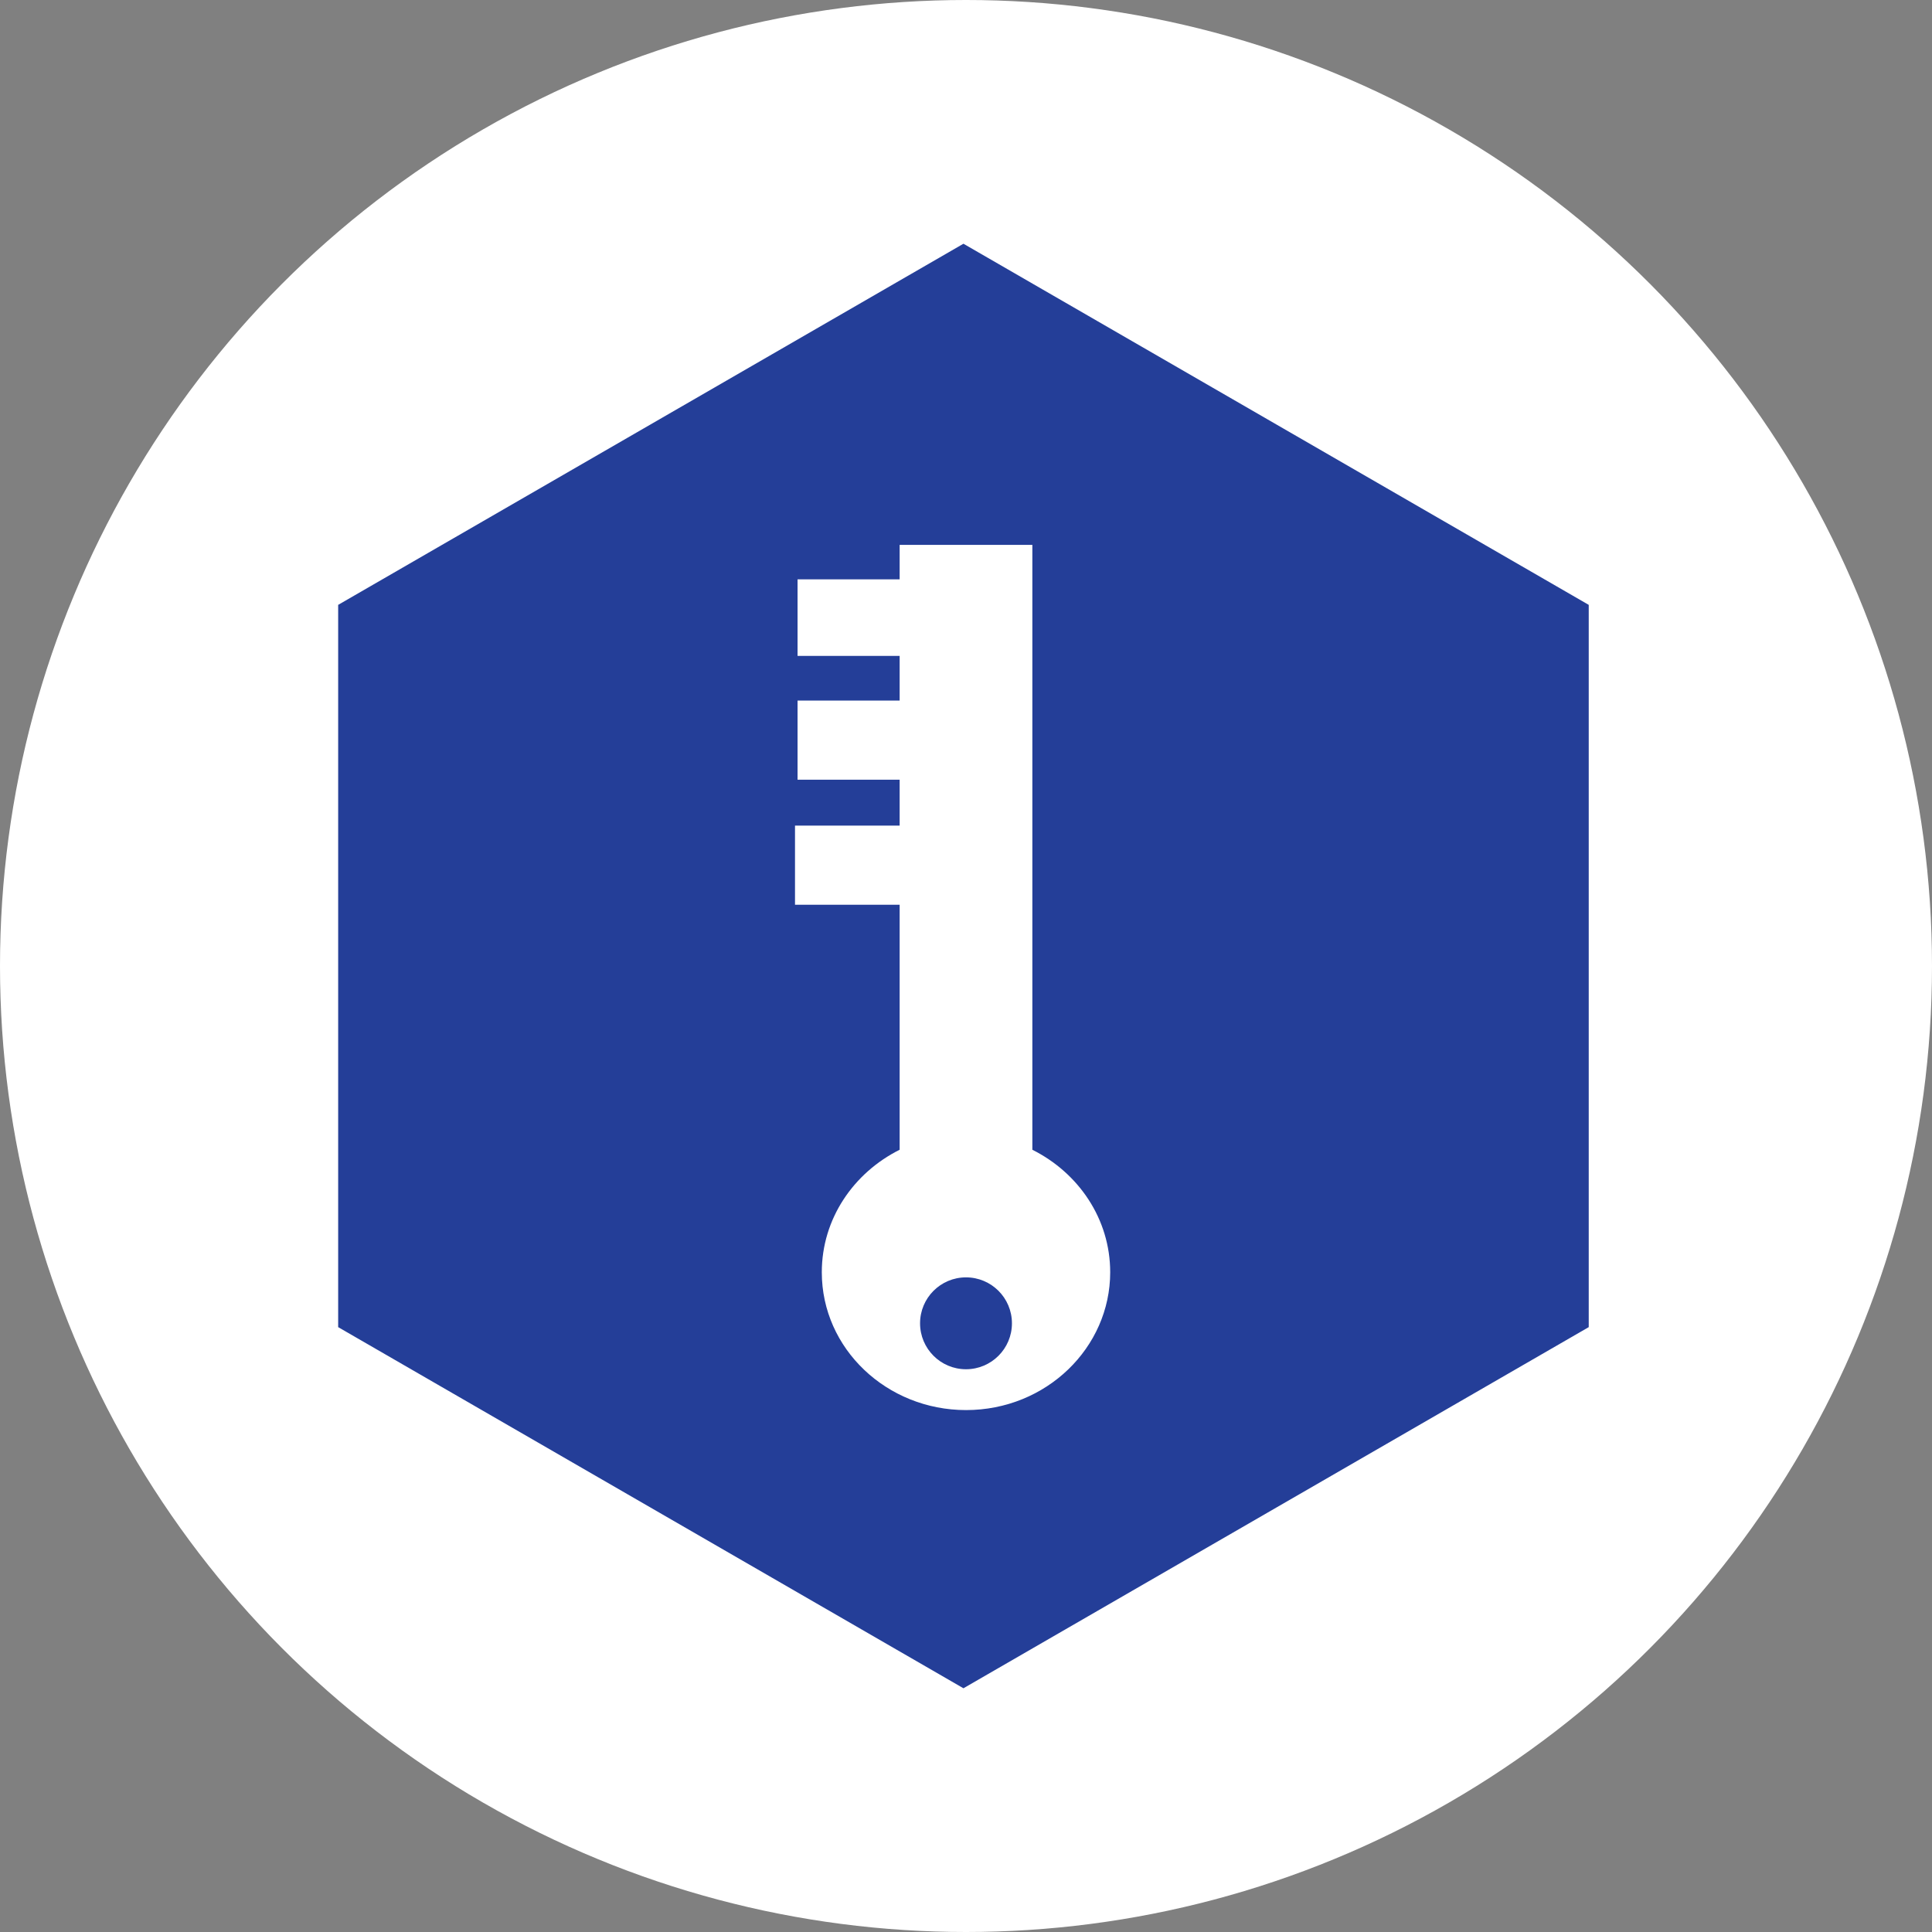 <?xml version="1.0" encoding="UTF-8"?>
<svg id="Layer_2" data-name="Layer 2" xmlns="http://www.w3.org/2000/svg" viewBox="0 0 151.4 151.4">
  <rect x="0" y="0" width="151.4" height="151.4" fill="#808080" stroke="none"/>
  <defs>
    <style>
      .cls-1 {
        fill: #fff;
      }

      .cls-2 {
        fill: #243e98;
      }
    </style>
  </defs>
  <circle class="cls-1" cx="75.7" cy="75.7" r="75.7"/>
  <g id="Layer_1-2" data-name="Layer 1-2">
    <circle class="cls-2" cx="75.7" cy="103.7" r="3.6"/>
    <path class="cls-2" d="m75.5,19.1l-49,28.3v56.6l49,28.3,49-28.3v-56.6l-49-28.3Zm.2,91.4c-6.2,0-11.3-4.8-11.3-10.8,0-4.2,2.5-7.8,6.1-9.6v-19.2h-8.2v-6.2h8.2v-3.6h-8v-6.2h8v-3.5h-8v-6h8v-2.7h10.4v47.4c3.6,1.8,6.1,5.4,6.1,9.6,0,5.9-5,10.8-11.3,10.8h0Z"/>
  </g>
</svg>